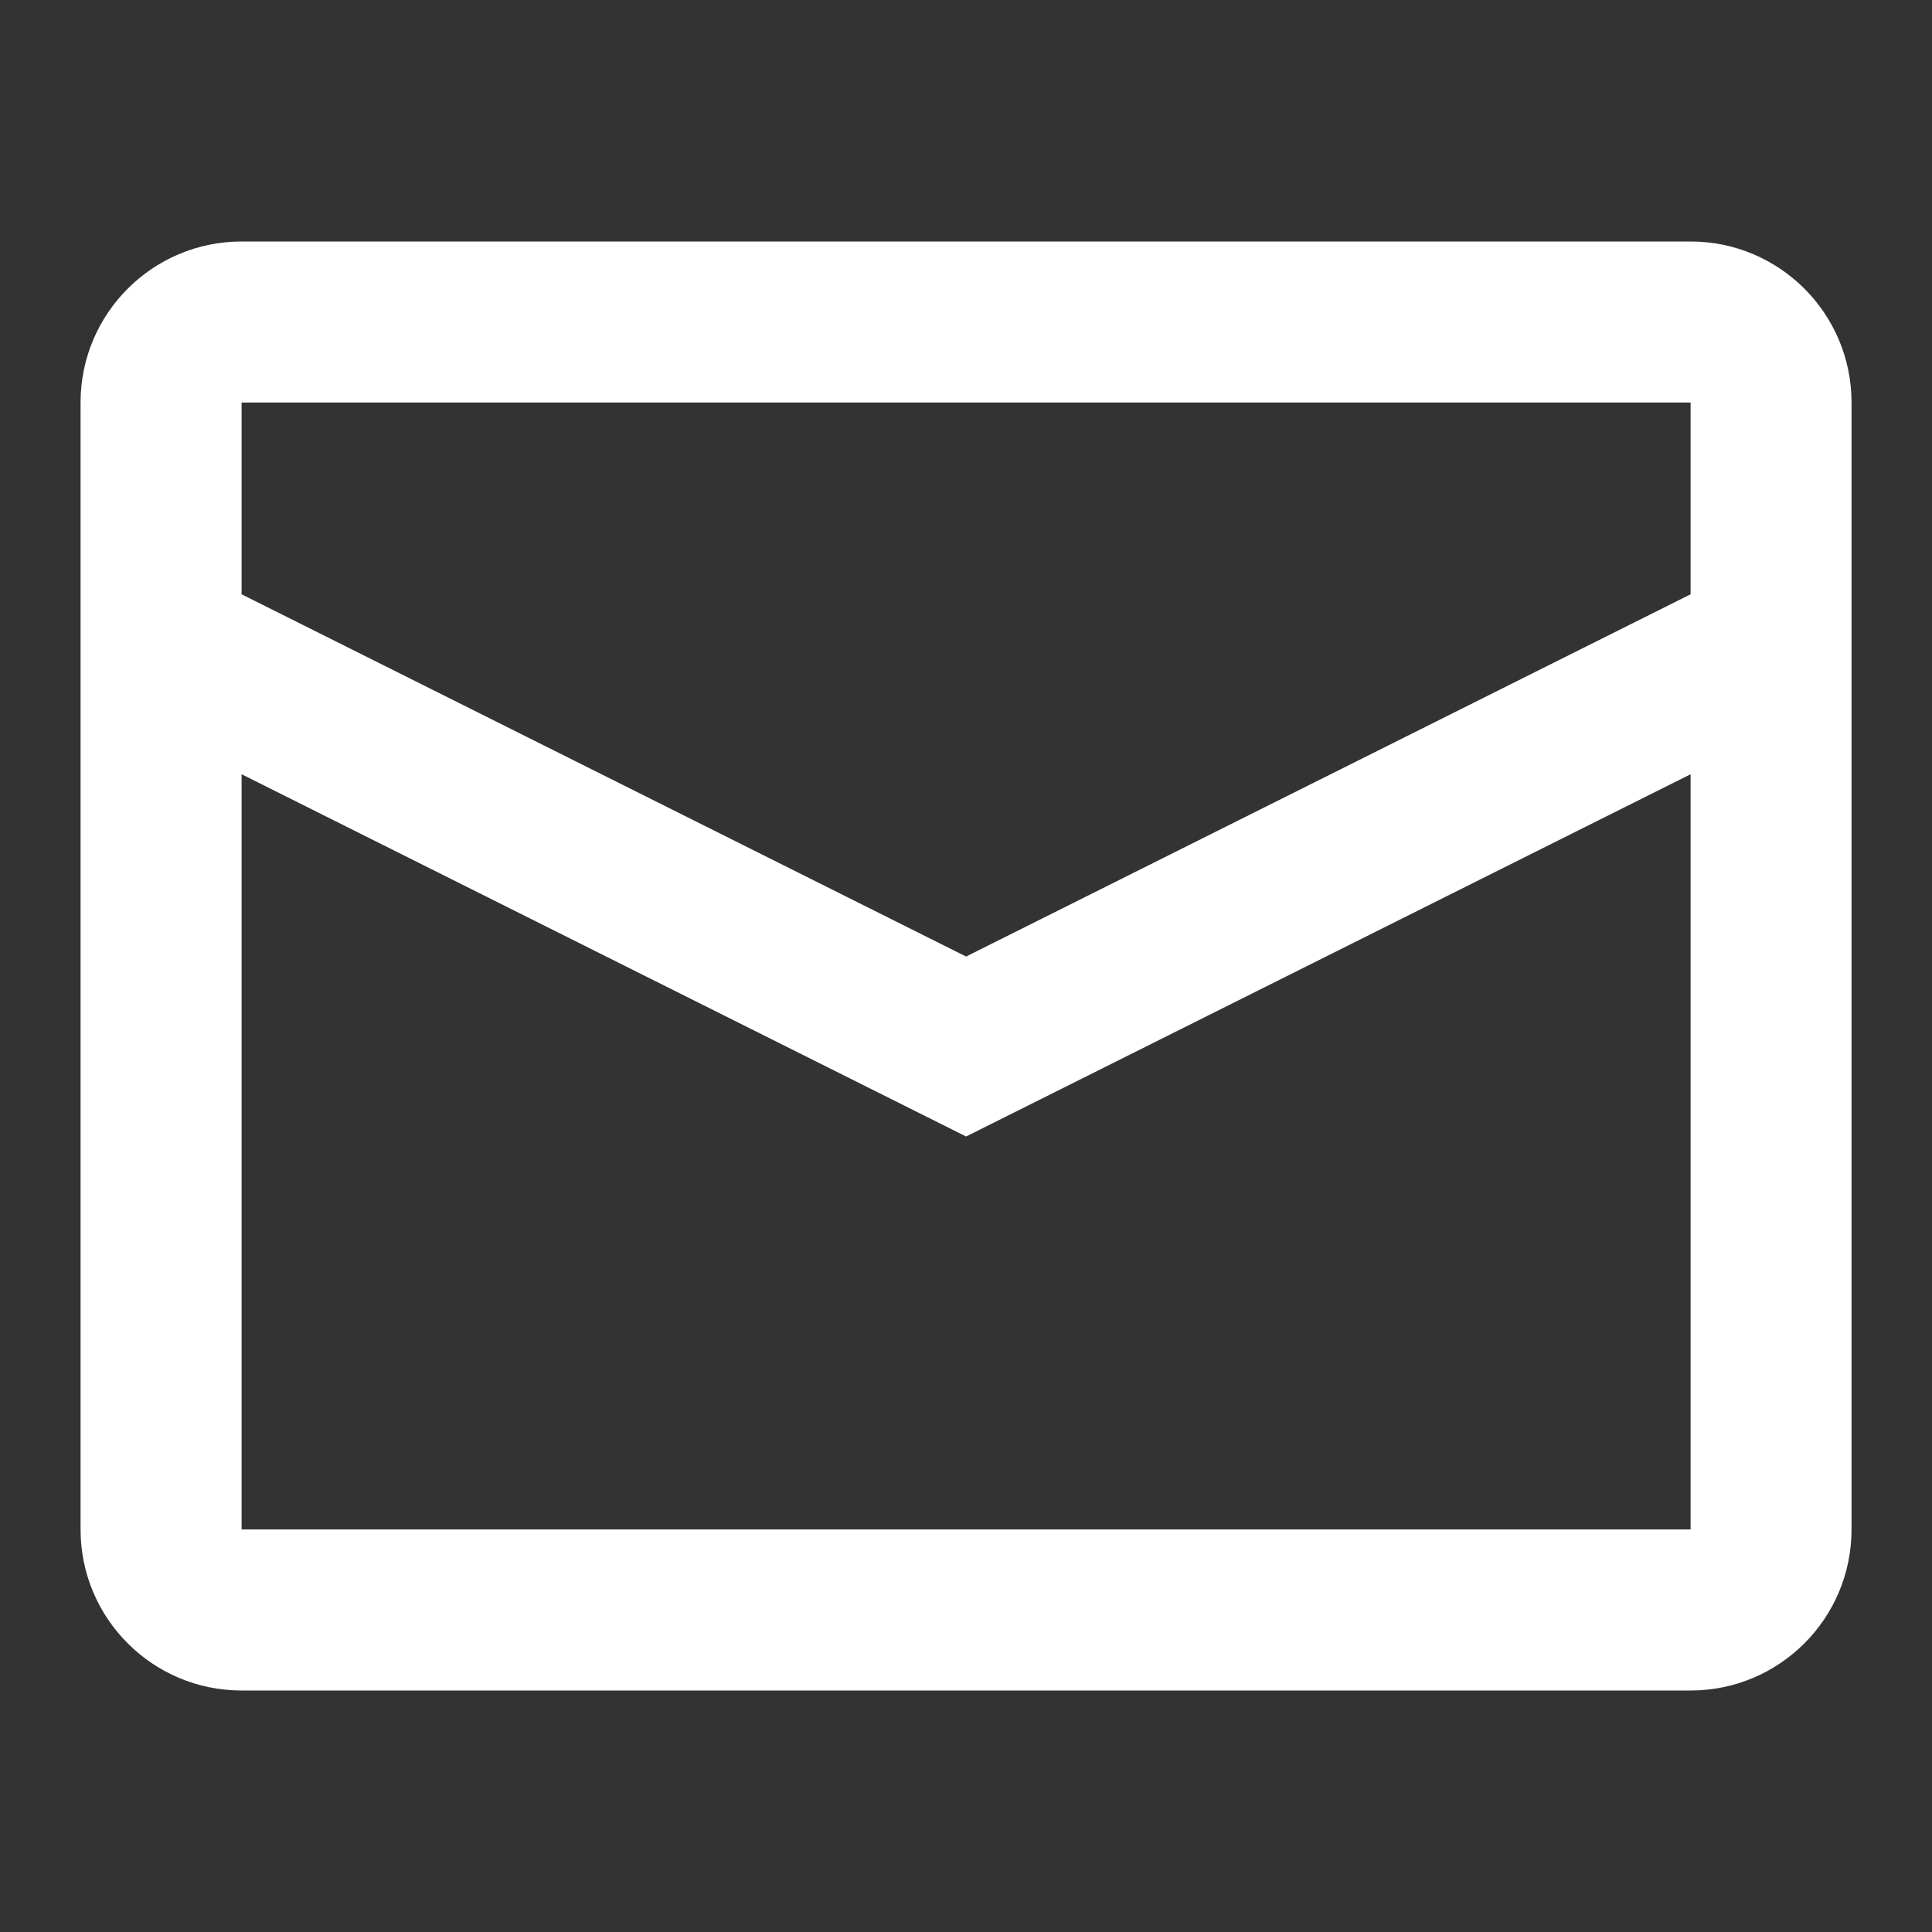 <svg width="20" height="20" viewBox="0 0 20 20" fill="none" xmlns="http://www.w3.org/2000/svg">
<rect x="0" y="0" width="20" height="20" fill="#333333" stroke="none"/>
<path fill-rule="evenodd" clip-rule="evenodd" d="M2.501 2.5H17.501C18.421 2.5 19.167 3.246 19.167 4.167V15.833C19.167 16.754 18.421 17.5 17.501 17.5H2.501C1.58 17.5 0.834 16.754 0.834 15.833V4.167C0.834 3.246 1.58 2.5 2.501 2.5ZM2.501 8.015V15.833H17.501V8.015L10.001 11.765L2.501 8.015ZM2.501 6.152L10.001 9.902L17.501 6.152V4.167H2.501V6.152Z" fill="white"/>
</svg>
